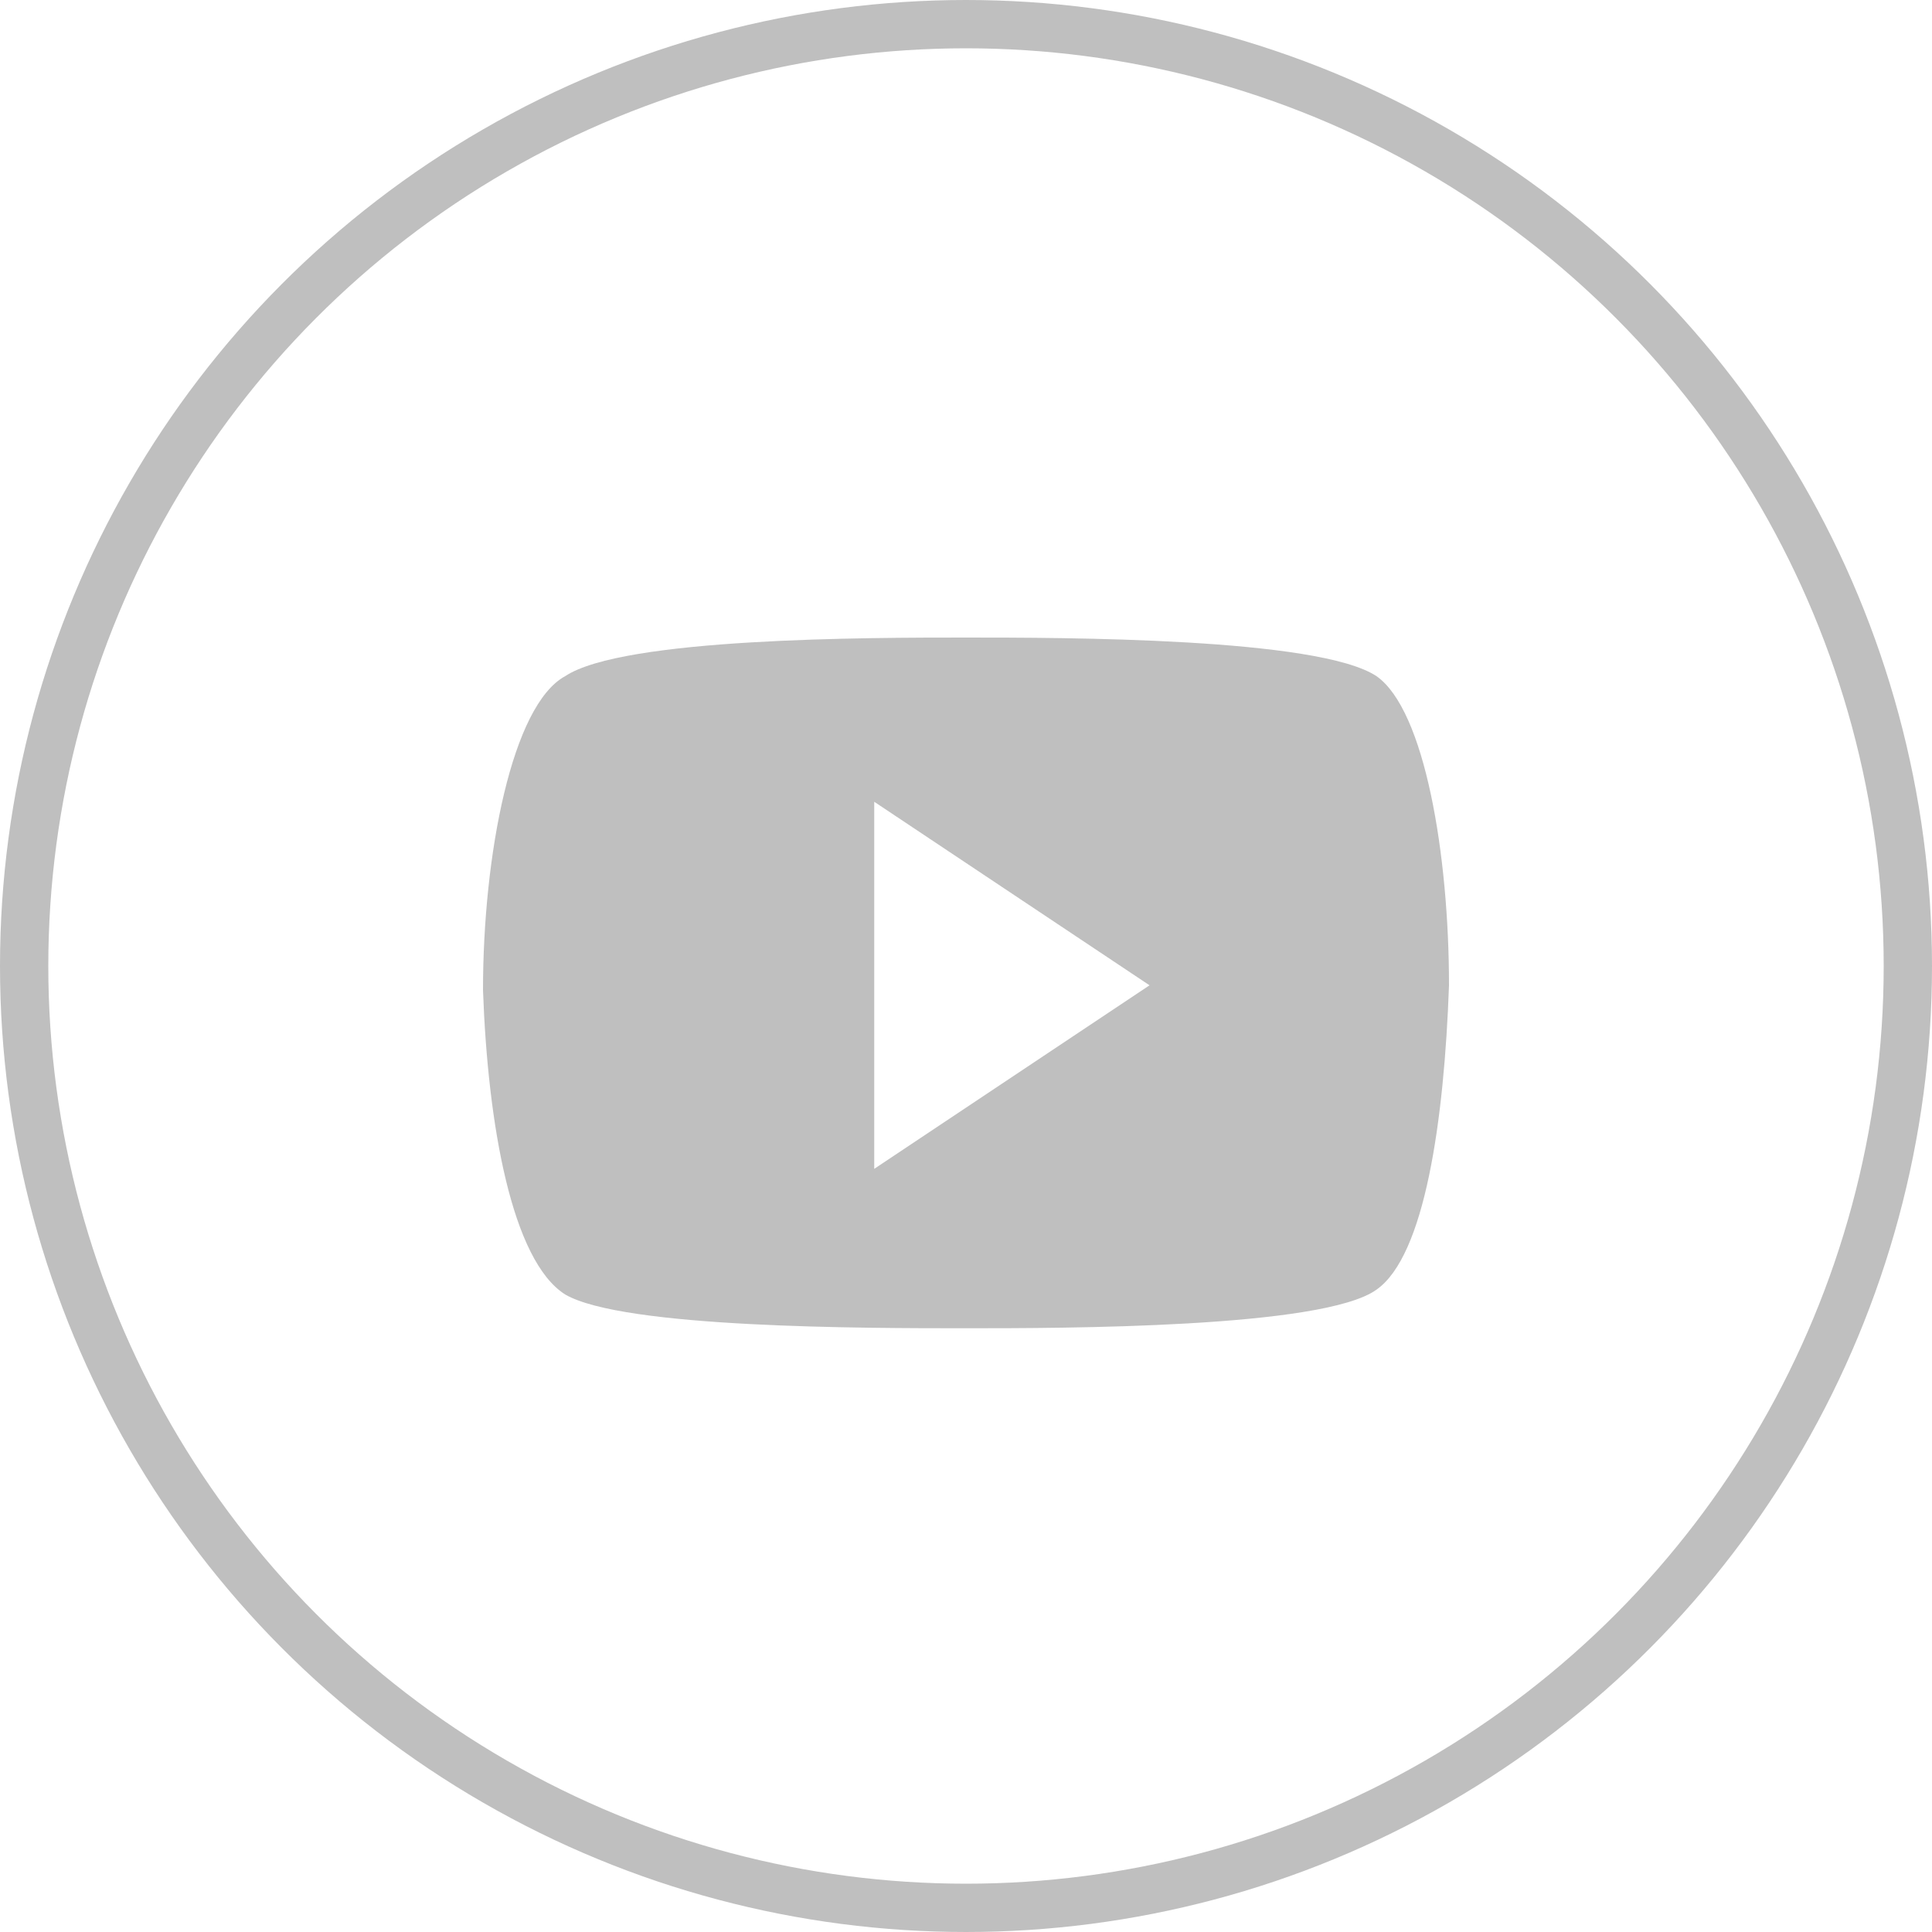 <svg width="40" height="40" viewBox="0 0 40 40" fill="none" xmlns="http://www.w3.org/2000/svg">
<path d="M28.5 26.7C27.4 27.5 22 27.5 20 27.5C17.9 27.5 12.9 27.5 11.7 26.8C10.6 26.1 10.1 23.3 10 20.5C10 17.7 10.6 14.6 11.7 14C12.9 13.2 18 13.2 20 13.2C22 13.2 27.3 13.2 28.5 14C29.5 14.7 30 17.7 30 20.4C29.9 23.2 29.5 26 28.5 26.7ZM18.1 16.6V24.2L23.8 20.4L18.1 16.6Z" fill="black" fill-opacity="0.25"/>
<circle cx="20" cy="20" r="19.5" stroke="black" stroke-opacity="0.25"/>
</svg>
